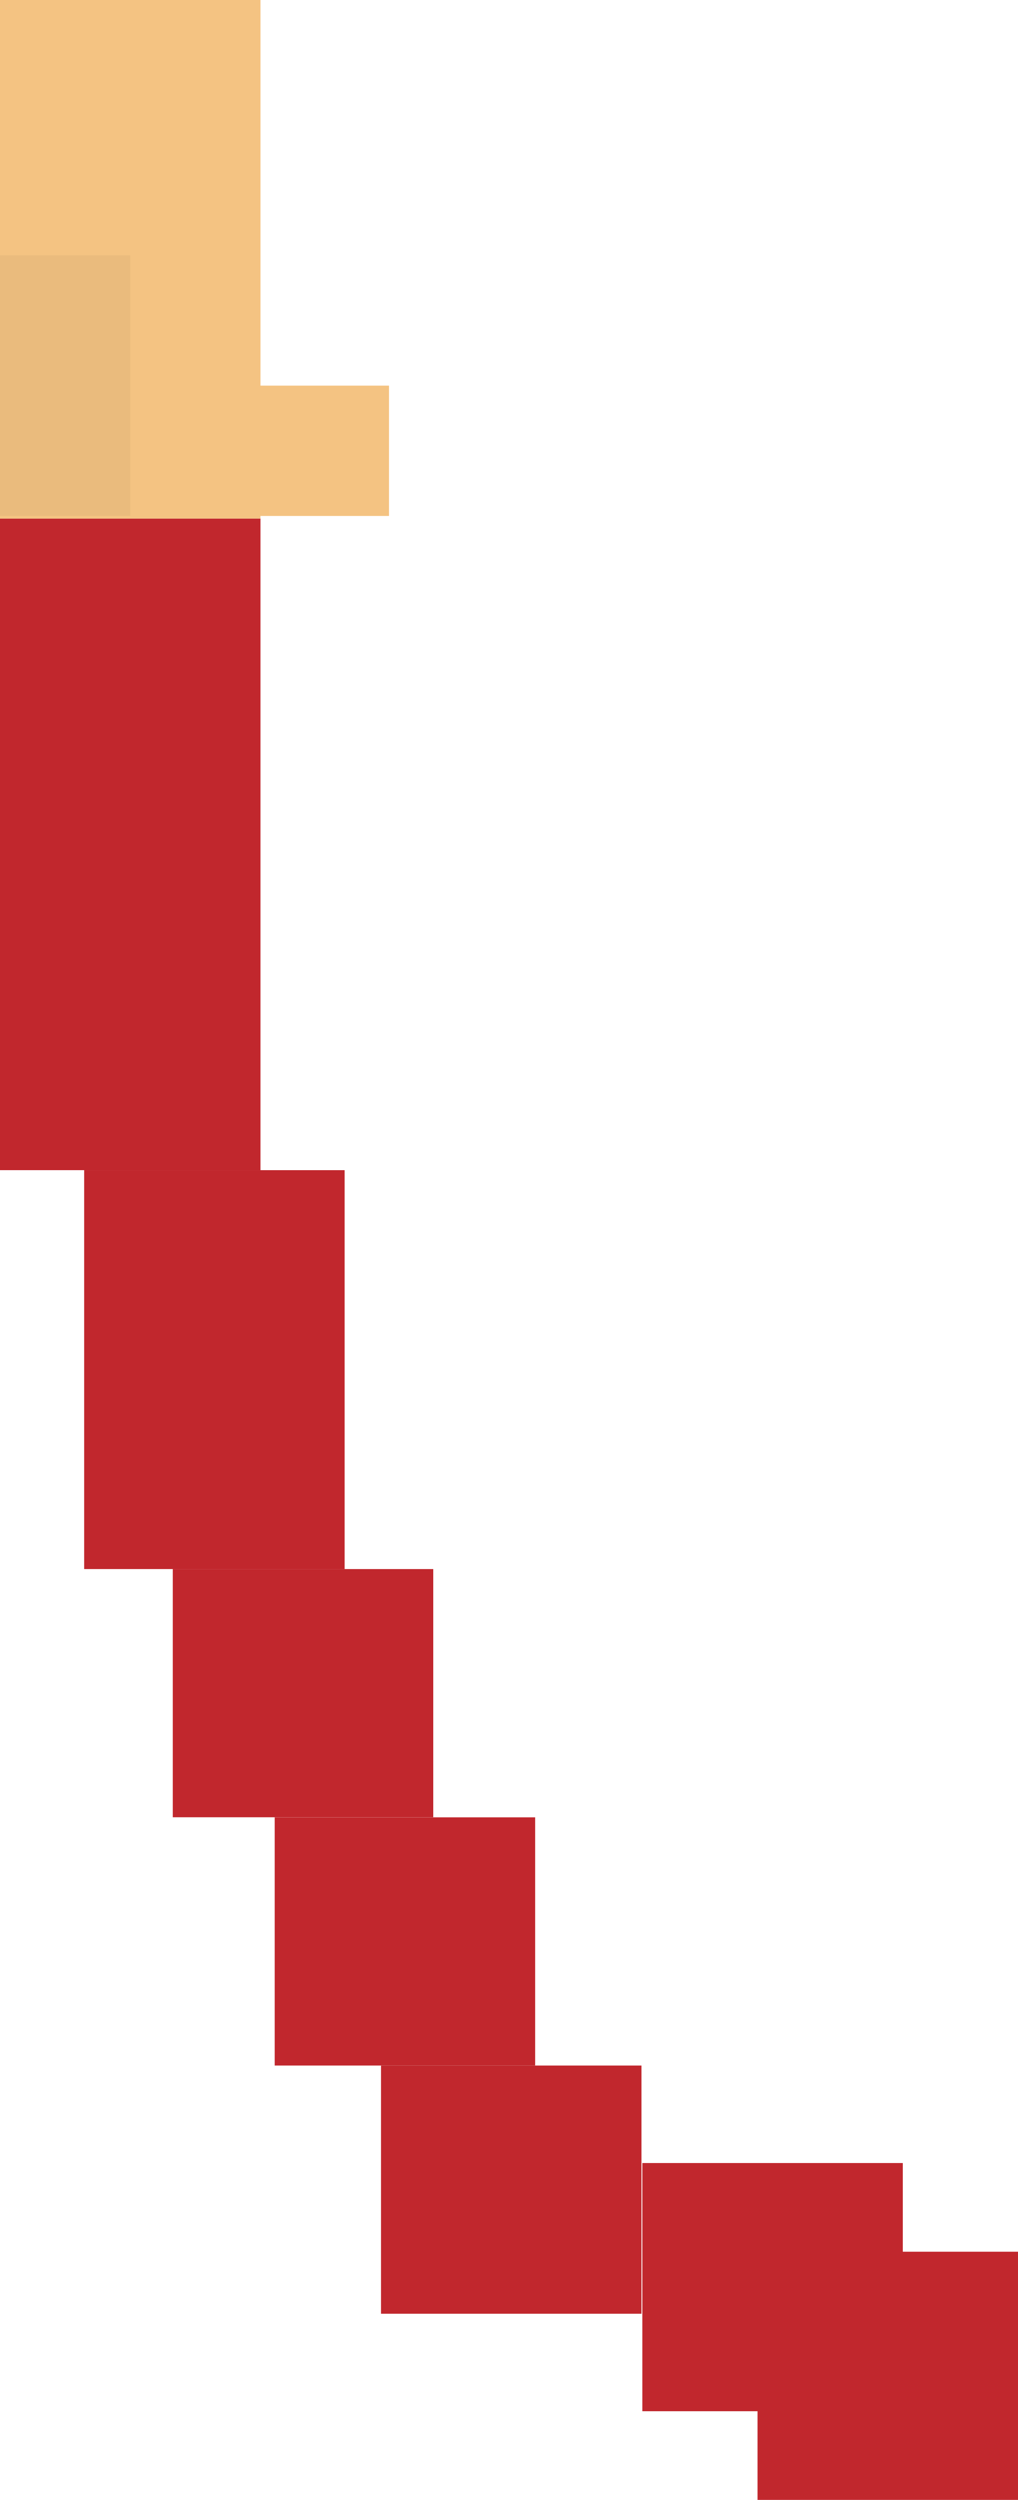 <svg xmlns="http://www.w3.org/2000/svg" viewBox="0 0 152.54 374.38"><title>hand-curved</title><g id="Layer_2" data-name="Layer 2"><g id="Layer_1-2" data-name="Layer 1"><rect y="77.66" width="39.03" height="97.58" style="fill:#c1272d"/><rect width="39.03" height="77.66" style="fill:#f4c382"/><rect x="38.77" y="57.75" width="19.52" height="19.52" style="fill:#f4c382"/><rect y="38.23" width="19.52" height="39.03" style="opacity:0.04"/><rect x="12.61" y="175.24" width="39.03" height="59.74" style="fill:#c1272d"/><rect x="25.89" y="234.98" width="39.03" height="37.17" style="fill:#c1272d"/><rect x="41.16" y="272.16" width="39.03" height="37.17" style="fill:#c1272d"/><rect x="57.09" y="309.33" width="39.03" height="37.17" style="fill:#c1272d"/><rect x="96.25" y="323.93" width="39.03" height="37.17" style="fill:#c1272d"/><rect x="113.51" y="337.21" width="39.03" height="37.17" style="fill:#c1272d"/></g></g></svg>